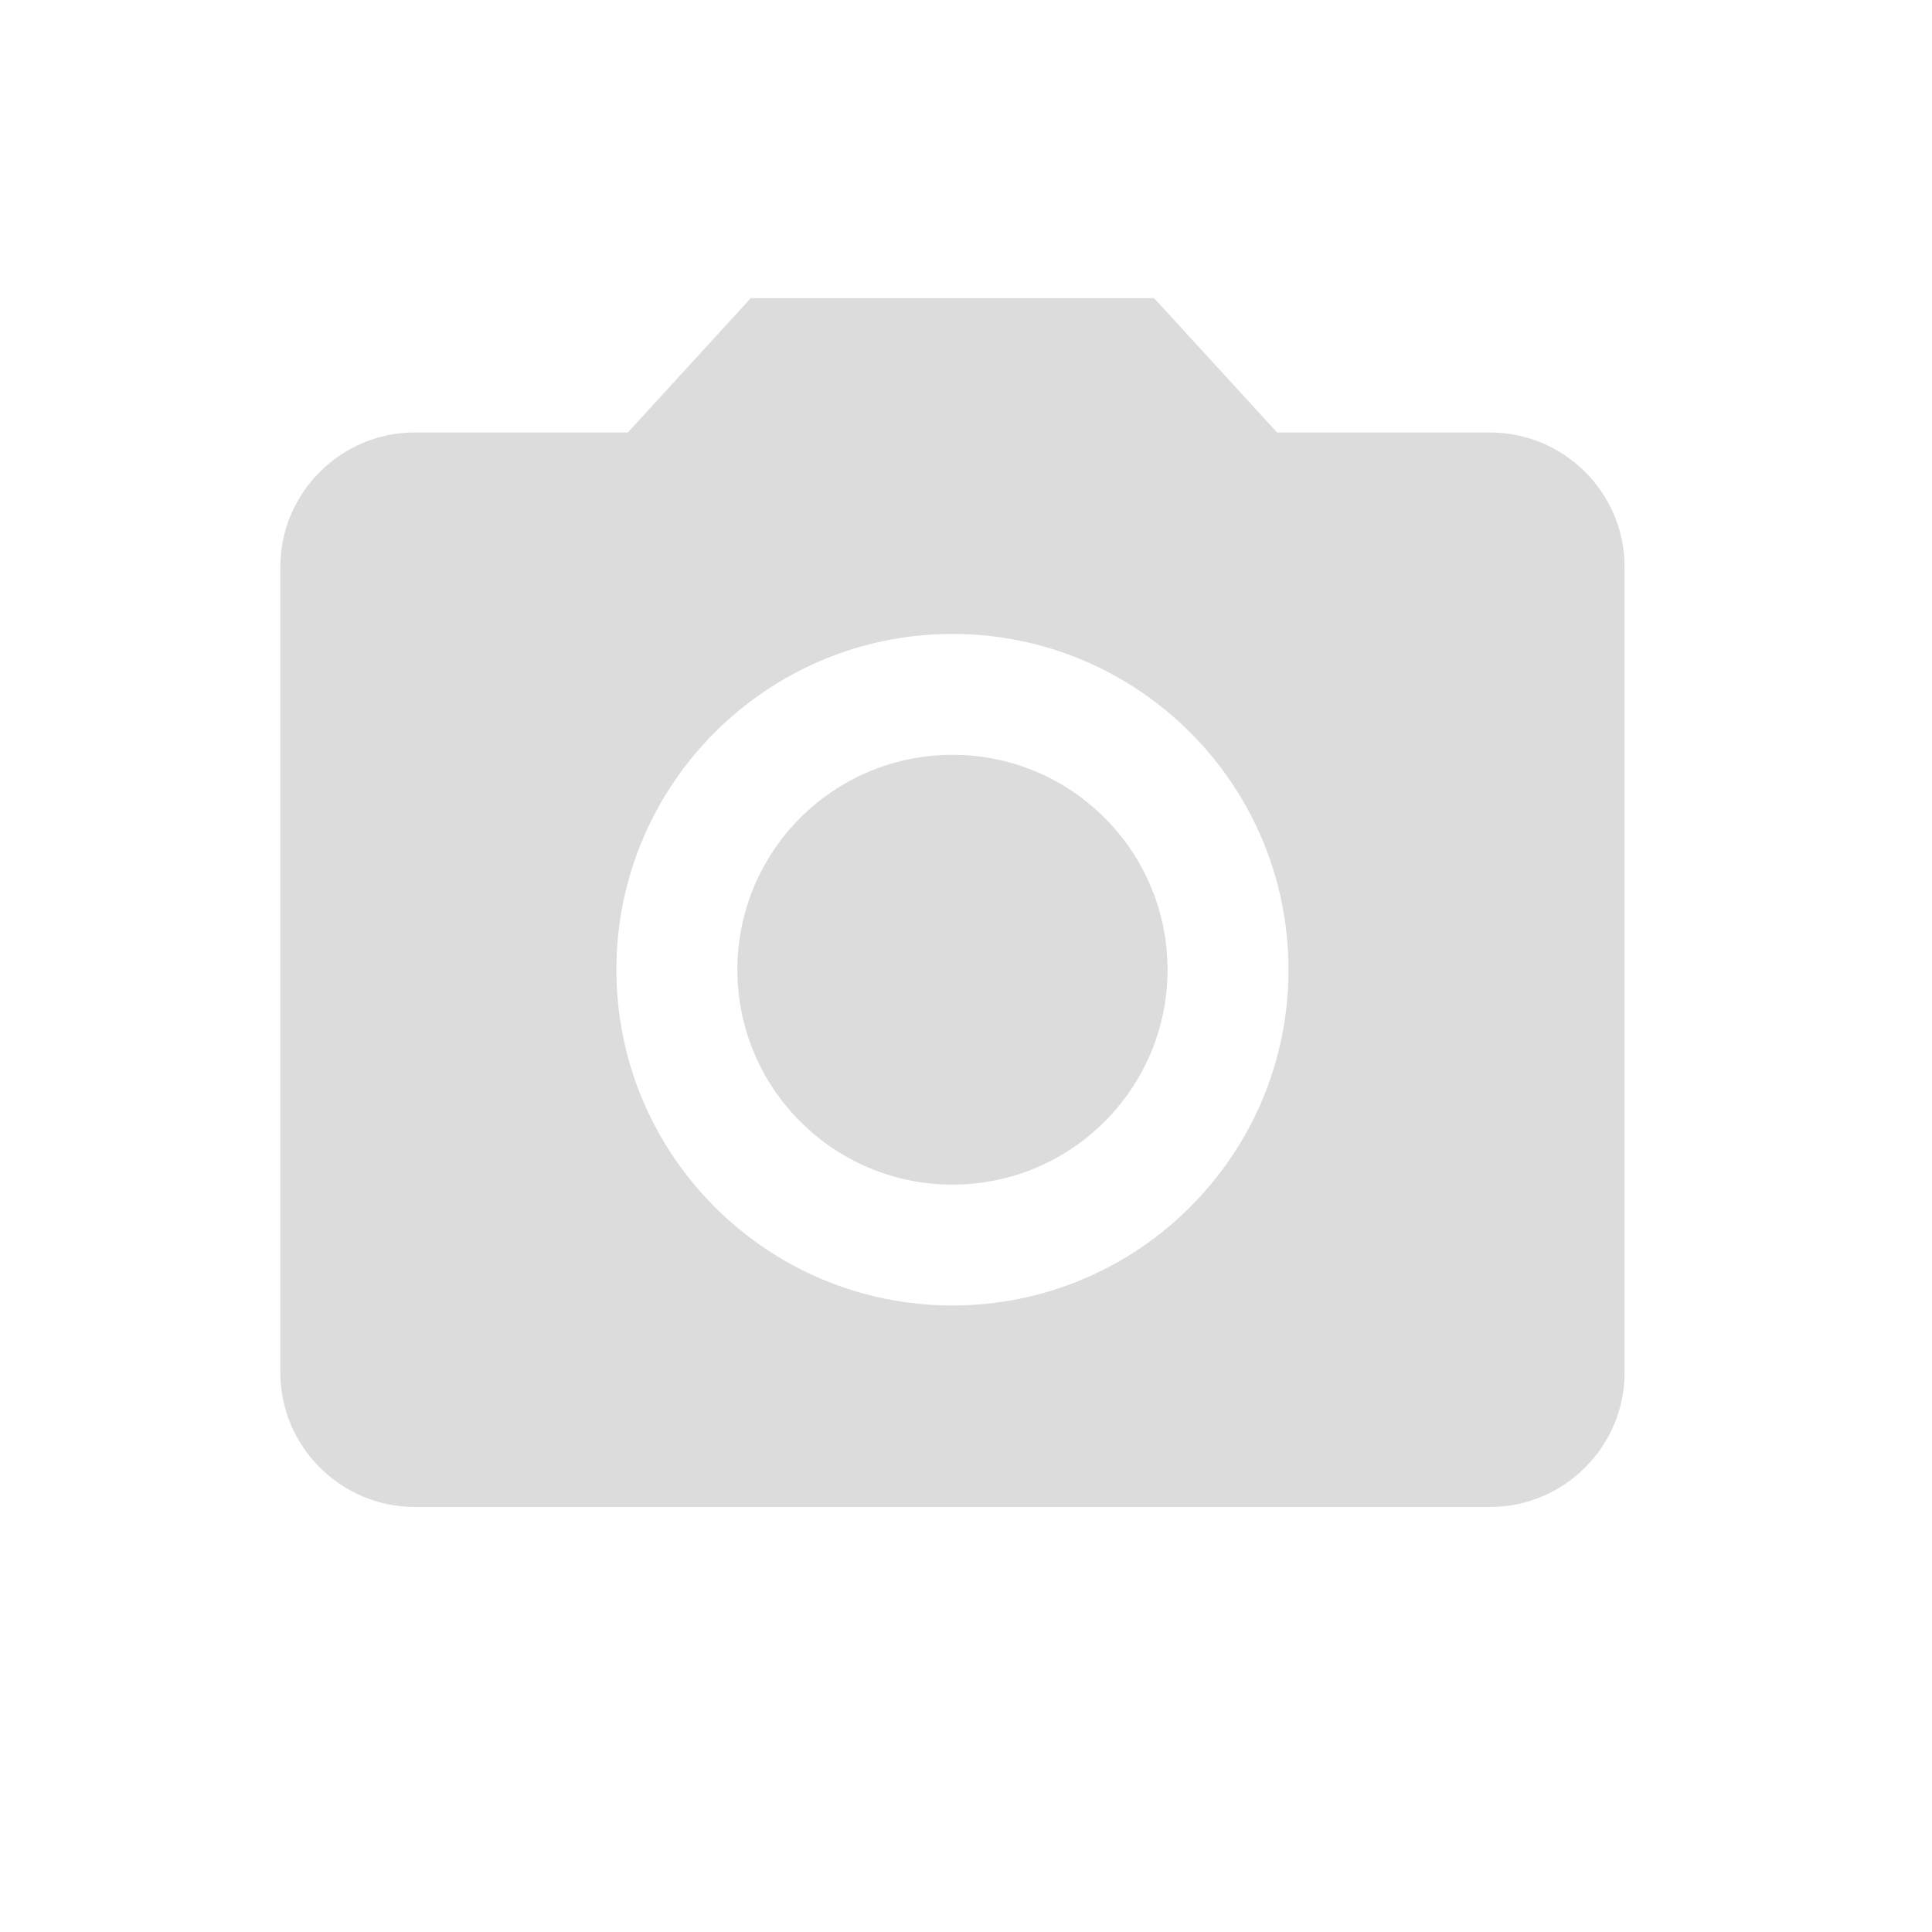 <?xml version="1.0" encoding="UTF-8" standalone="no"?>
<!-- Created with Inkscape (http://www.inkscape.org/) -->

<svg
   xmlns:dc="http://purl.org/dc/elements/1.1/"
   xmlns:cc="http://creativecommons.org/ns#"
   xmlns:rdf="http://www.w3.org/1999/02/22-rdf-syntax-ns#"
   xmlns:svg="http://www.w3.org/2000/svg"
   xmlns="http://www.w3.org/2000/svg"
   xmlns:sodipodi="http://sodipodi.sourceforge.net/DTD/sodipodi-0.dtd"
   xmlns:inkscape="http://www.inkscape.org/namespaces/inkscape"
   width="20mm"
   height="20mm"
   viewBox="0 0 20 20"
   version="1.1"
   id="svg8"
   inkscape:version="0.92.4 (5da689c313, 2019-01-14)"
   sodipodi:docname="precession_diffraction.svg">
  <defs
     id="defs2" />
  <sodipodi:namedview
     id="base"
     pagecolor="#ffffff"
     bordercolor="#666666"
     borderopacity="1.0"
     inkscape:pageopacity="0.0"
     inkscape:pageshadow="2"
     inkscape:zoom="7.9195959"
     inkscape:cx="0.81121176"
     inkscape:cy="30.798052"
     inkscape:document-units="mm"
     inkscape:current-layer="g1058"
     showgrid="false"
     inkscape:window-width="1842"
     inkscape:window-height="1057"
     inkscape:window-x="70"
     inkscape:window-y="-8"
     inkscape:window-maximized="1"
     showguides="false" />
  <g
     inkscape:label="Layer 1"
     inkscape:groupmode="layer"
     id="layer1"
     transform="translate(-67.28,-65.962)">
    <rect
       style="fill:none;fill-opacity:1;stroke:none;stroke-width:0.2;stroke-linecap:square;stroke-linejoin:miter;stroke-miterlimit:4;stroke-dasharray:none;stroke-opacity:1"
       id="rect823"
       width="20"
       height="20"
       x="67.28"
       y="65.962" />
    <g
       id="g1022"
       transform="matrix(1.221,0,0,0.999,-15.882,0.084)">
      <g
         id="g1031"
         transform="translate(-0.31)">
        <g
           style="fill:#000000;stroke:none;stroke-opacity:1"
           id="g1058"
           transform="matrix(0.217,0,0,0.265,73.575,72.226)">
          <g
             id="g1063"
             transform="matrix(2.626,0,0,2.626,-18.056,-17.299)">
            <path
               style="fill:none;stroke:none;stroke-opacity:1"
               inkscape:connector-curvature="0"
               d="M 0,0 H 24 V 24 H 0 Z"
               id="path1041" />
            <circle
               style="fill:#dcdcdc;fill-opacity:1;stroke:none;stroke-opacity:1"
               cx="12"
               cy="12"
               r="3.2"
               id="circle1043" />
            <path
               style="fill:#dcdcdc;fill-opacity:1;stroke:none;stroke-opacity:1"
               inkscape:connector-curvature="0"
               d="M 9,2 7.17,4 H 4 C 2.9,4 2,4.9 2,6 v 12 c 0,1.1 0.9,2 2,2 h 16 c 1.1,0 2,-0.9 2,-2 V 6 C 22,4.9 21.1,4 20,4 H 16.83 L 15,2 Z m 3,15 C 9.24,17 7,14.76 7,12 7,9.24 9.24,7 12,7 c 2.76,0 5,2.24 5,5 0,2.76 -2.24,5 -5,5 z"
               id="path1045" />
          </g>
        </g>
      </g>
    </g>
  </g>
</svg>
